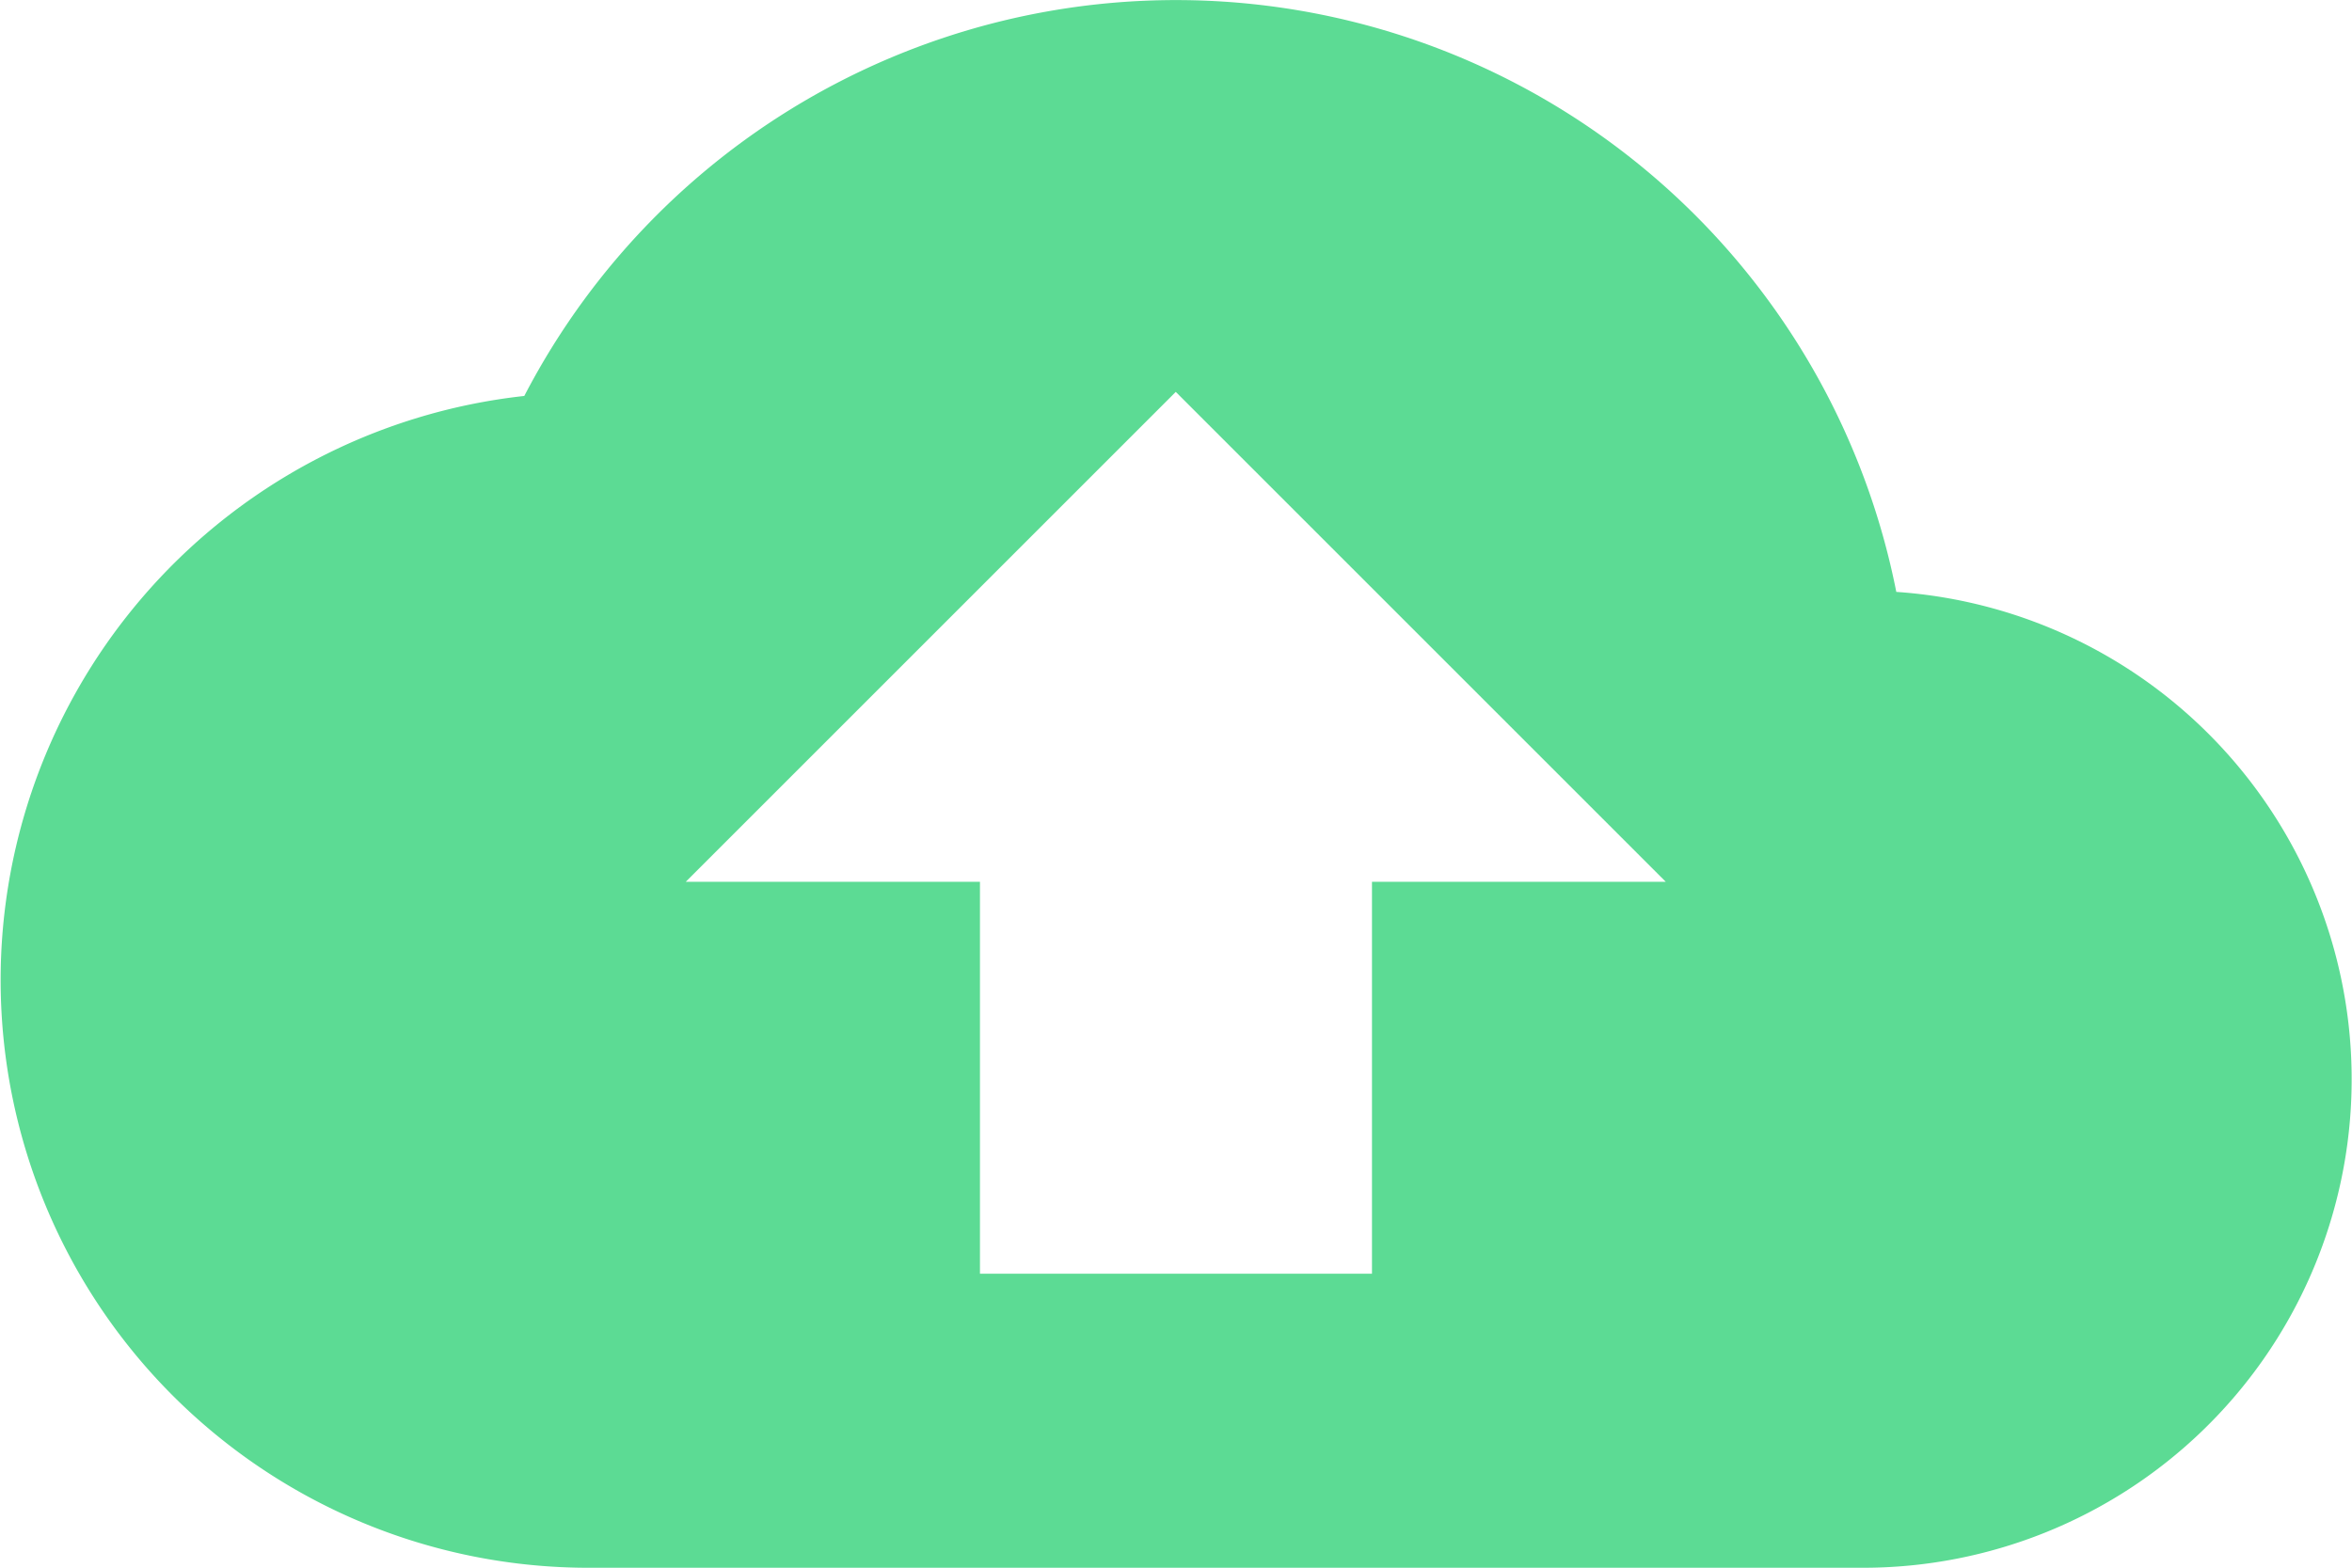 <svg id="upload" xmlns="http://www.w3.org/2000/svg" width="41.572" height="27.714" viewBox="0 0 41.572 27.714">
  <path id="Icon_material-cloud-upload" data-name="Icon material-cloud-upload" d="M33.517,16.462A12.978,12.978,0,0,0,9.267,13a10.389,10.389,0,0,0,1.126,20.716H32.911a8.636,8.636,0,0,0,.606-17.252ZM24.25,21.589v6.929H17.321V21.589h-5.2l8.661-8.661,8.661,8.661Z" transform="translate(0 -6)" fill="#5cdb94"/>
</svg>
